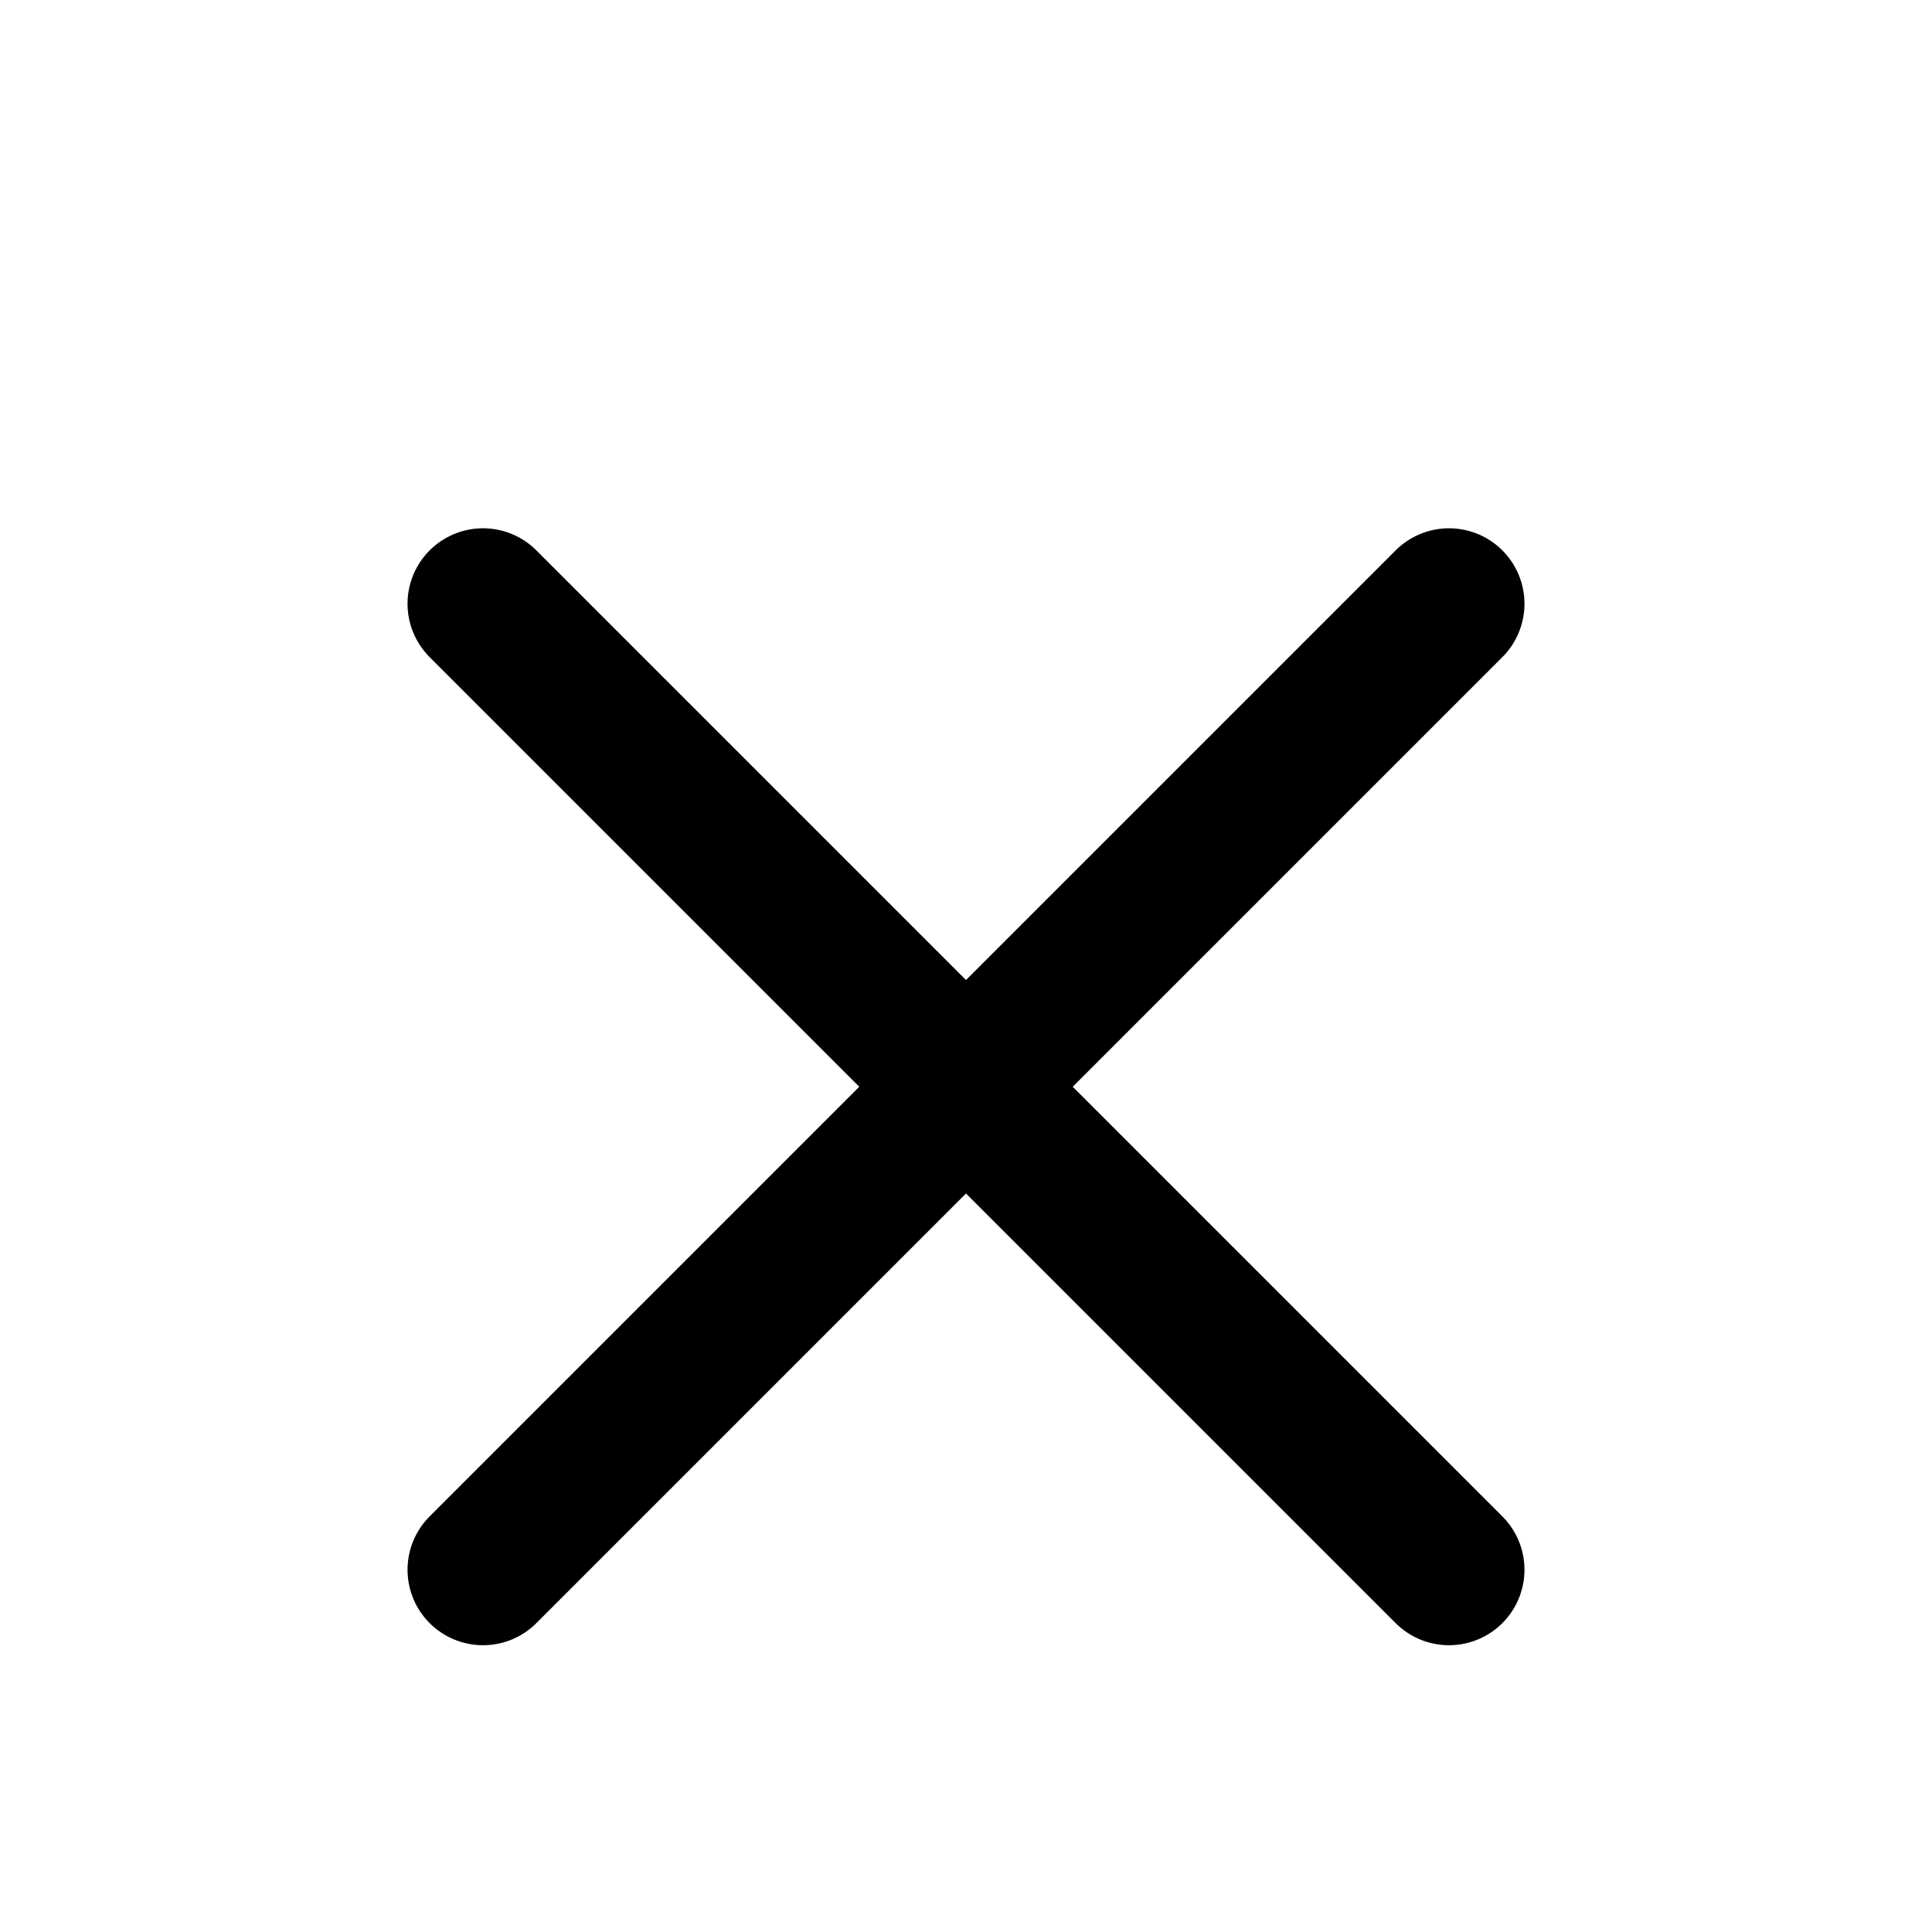 <svg xmlns="http://www.w3.org/2000/svg" width="16" height="16" viewBox="0 0 16 16" fill="none">
    <path d="M4 5L12 13" stroke="currentColor" stroke-width="1.25" stroke-linecap="round" stroke-linejoin="round" />
    <path d="M4 13L12 5" stroke="currentColor" stroke-width="1.25" stroke-linecap="round" stroke-linejoin="round" />
</svg>